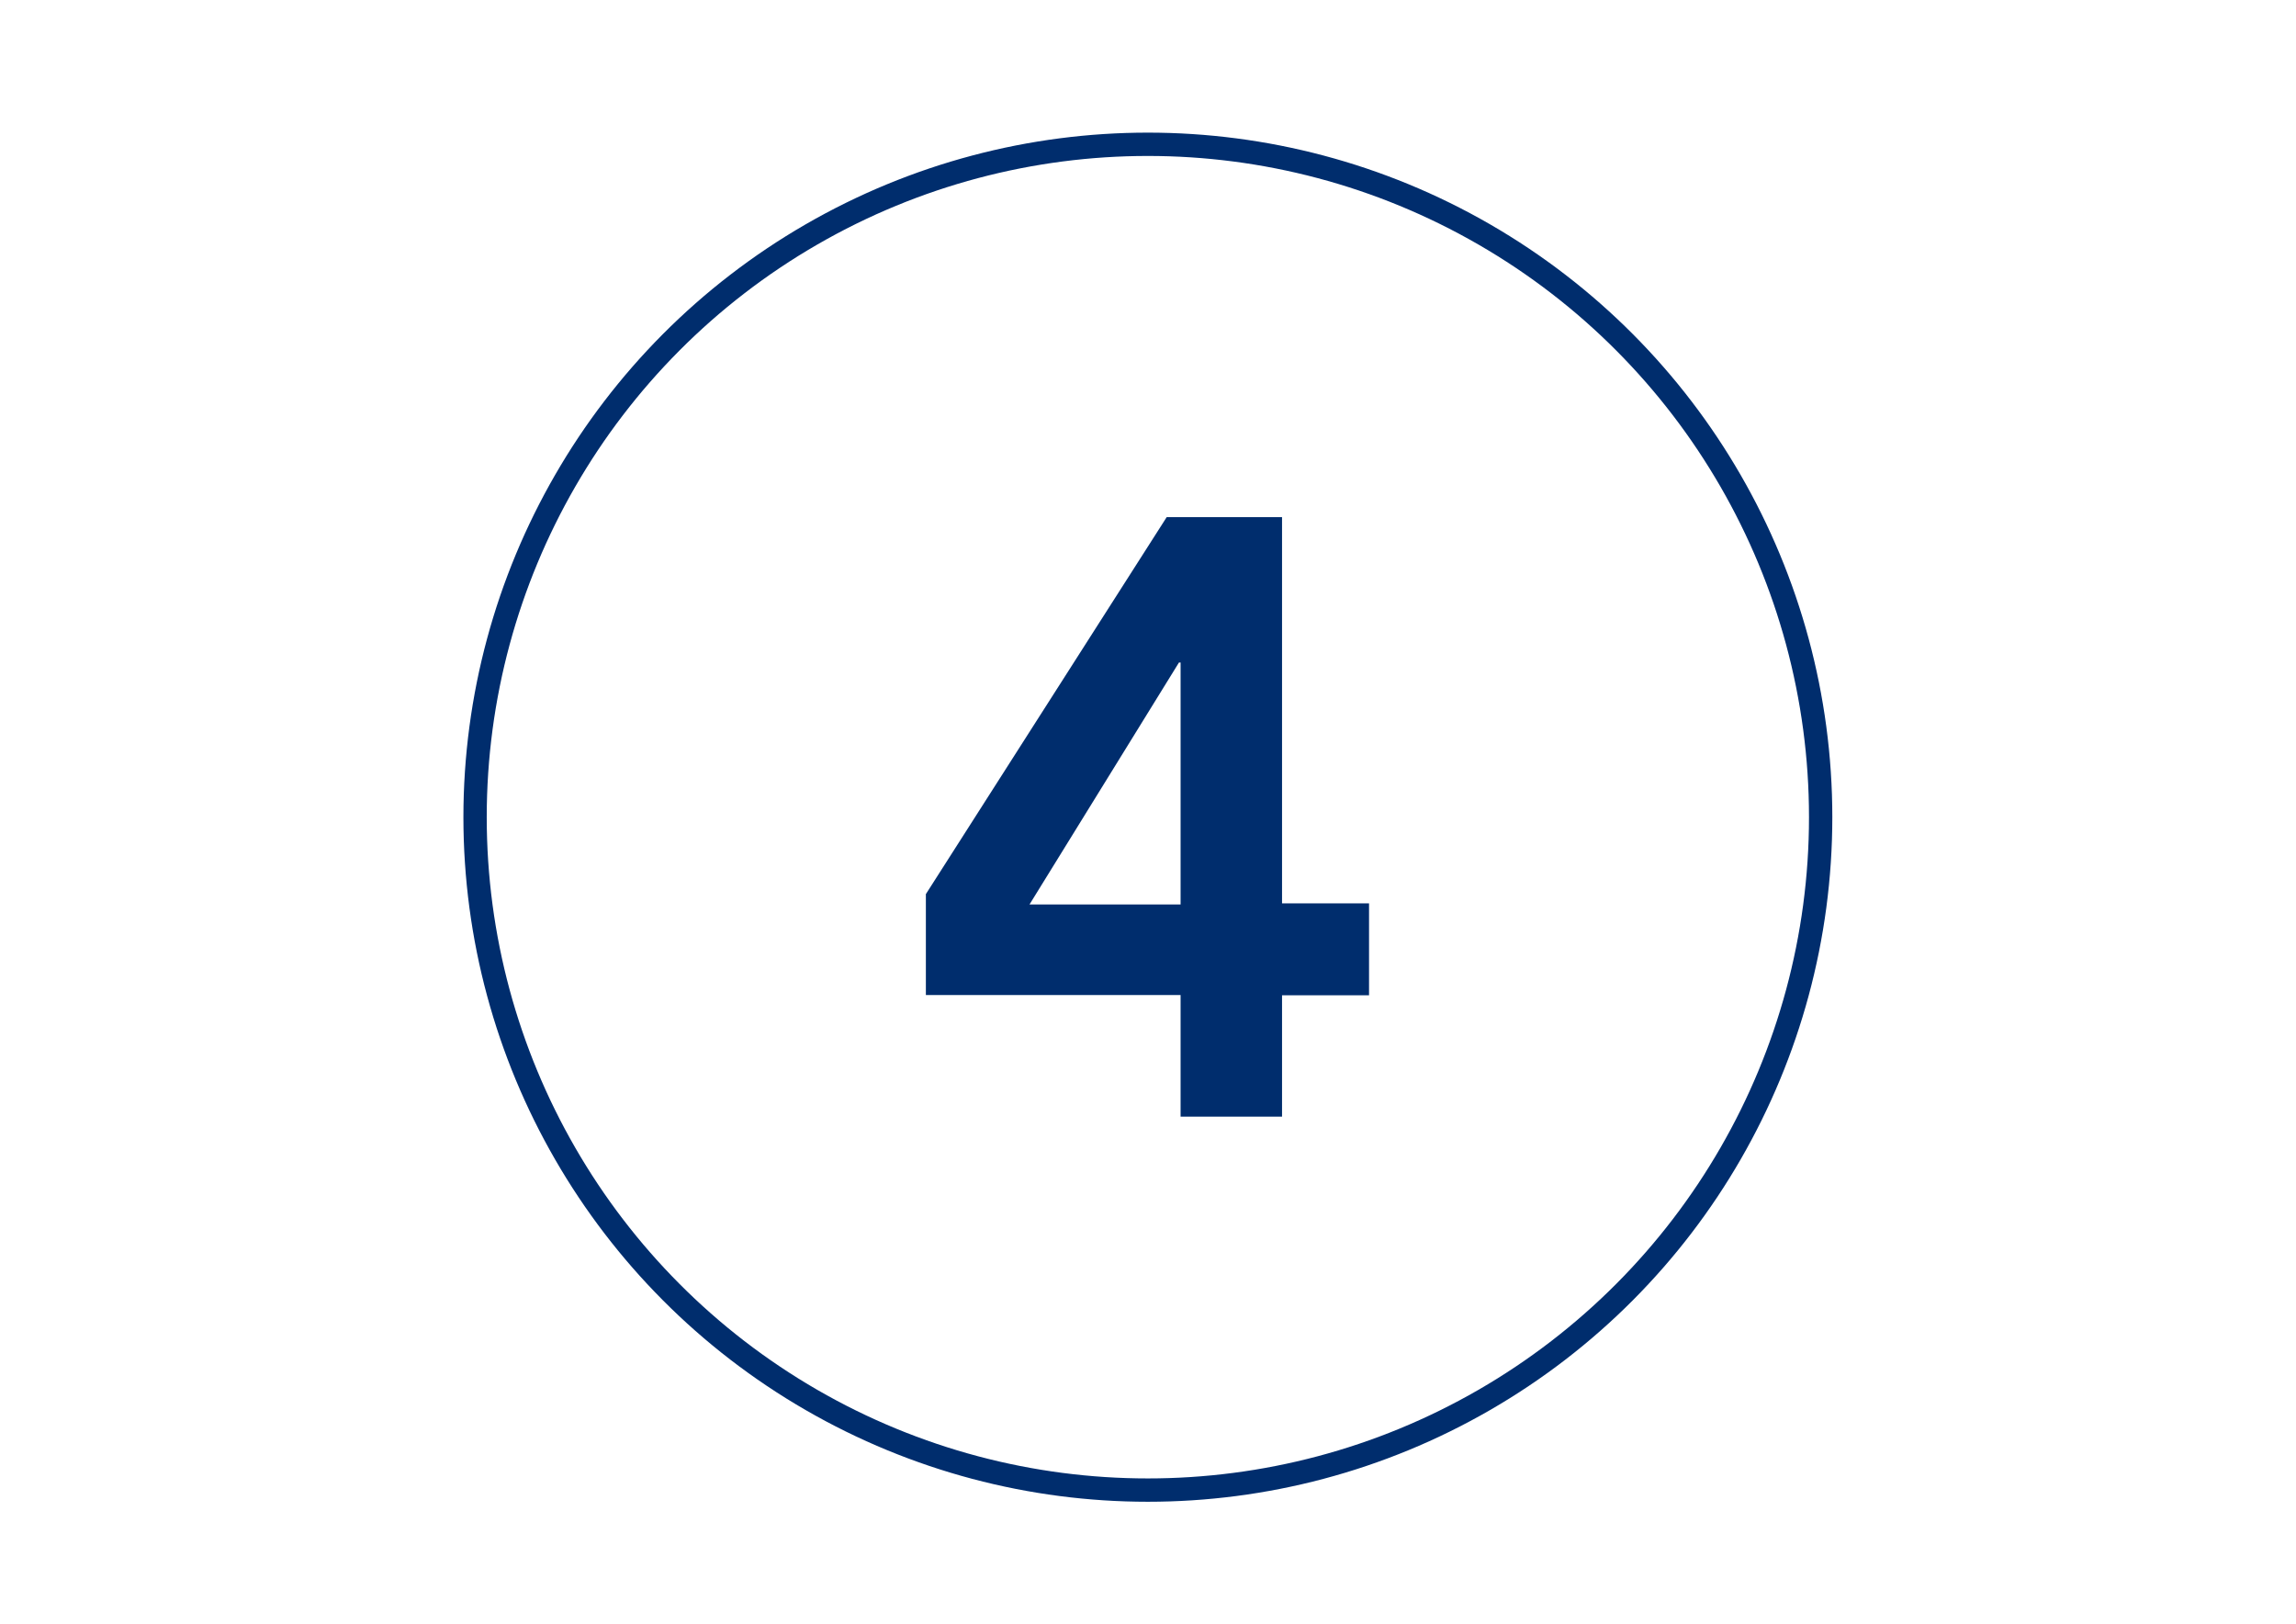 <?xml version="1.0" encoding="utf-8"?>
<!-- Generator: Adobe Illustrator 17.1.0, SVG Export Plug-In . SVG Version: 6.00 Build 0)  -->
<!DOCTYPE svg PUBLIC "-//W3C//DTD SVG 1.1//EN" "http://www.w3.org/Graphics/SVG/1.1/DTD/svg11.dtd">
<svg version="1.1" id="_x31_" xmlns="http://www.w3.org/2000/svg" xmlns:xlink="http://www.w3.org/1999/xlink" x="0px" y="0px"
	 viewBox="0 0 841.9 595.3" enable-background="new 0 0 841.9 595.3" xml:space="preserve">
<circle fill="none" stroke="#002D6D" stroke-width="8.552" stroke-miterlimit="10" cx="420.9" cy="299.6" r="246.7"/>
<g>
	<path fill="#002D6D" d="M432.9,364.8h-93.4v-37l88.3-138.2h42.3v141.6H502v33.7h-31.9v44.5h-37.2V364.8z M432.9,242.9h-0.6
		l-54.8,88.7h55.4V242.9z"/>
</g>
</svg>
